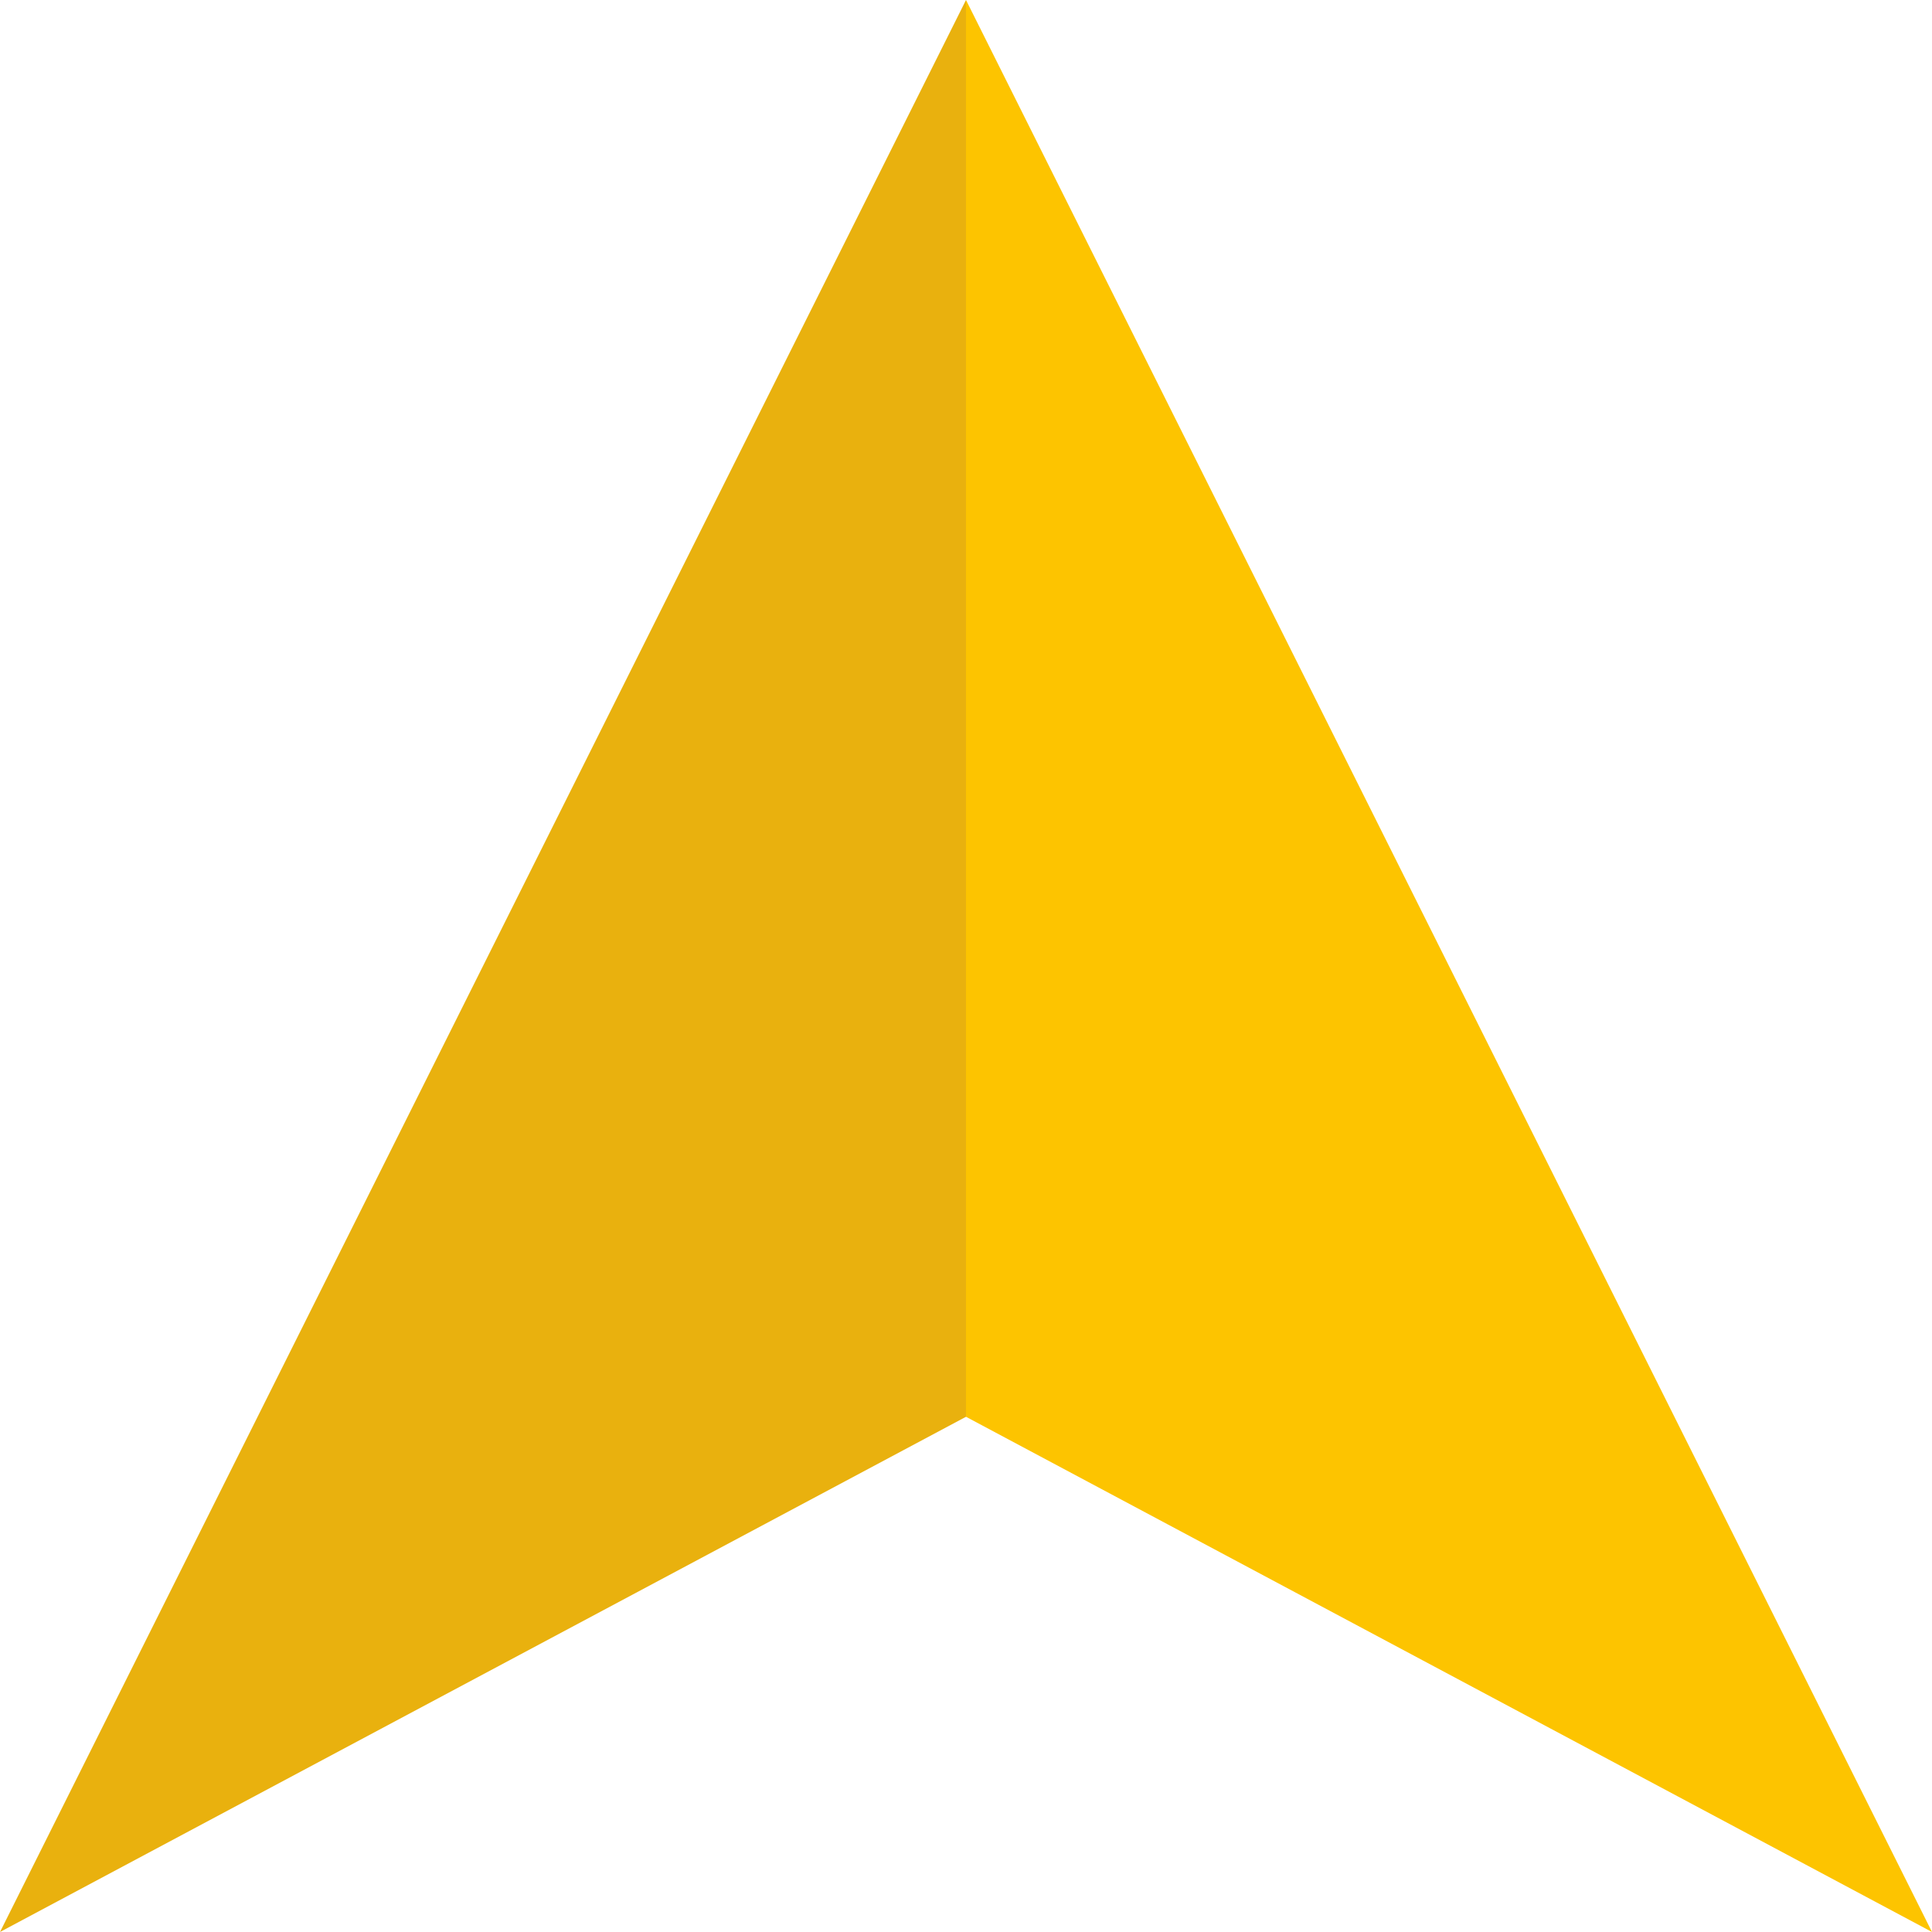 <svg id="ejhumYLblX81" xmlns="http://www.w3.org/2000/svg" xmlns:xlink="http://www.w3.org/1999/xlink" viewBox="0 0 300 300" shape-rendering="geometricPrecision" text-rendering="geometricPrecision"><path d="M0,300L150,0v220L0,300Z" fill="#e9b10e" stroke-width="0"/><path d="M0,300L150,0v220L0,300Z" transform="matrix(-1 0 0 1 300 0)" fill="#fdc400" stroke-width="0"/></svg>
